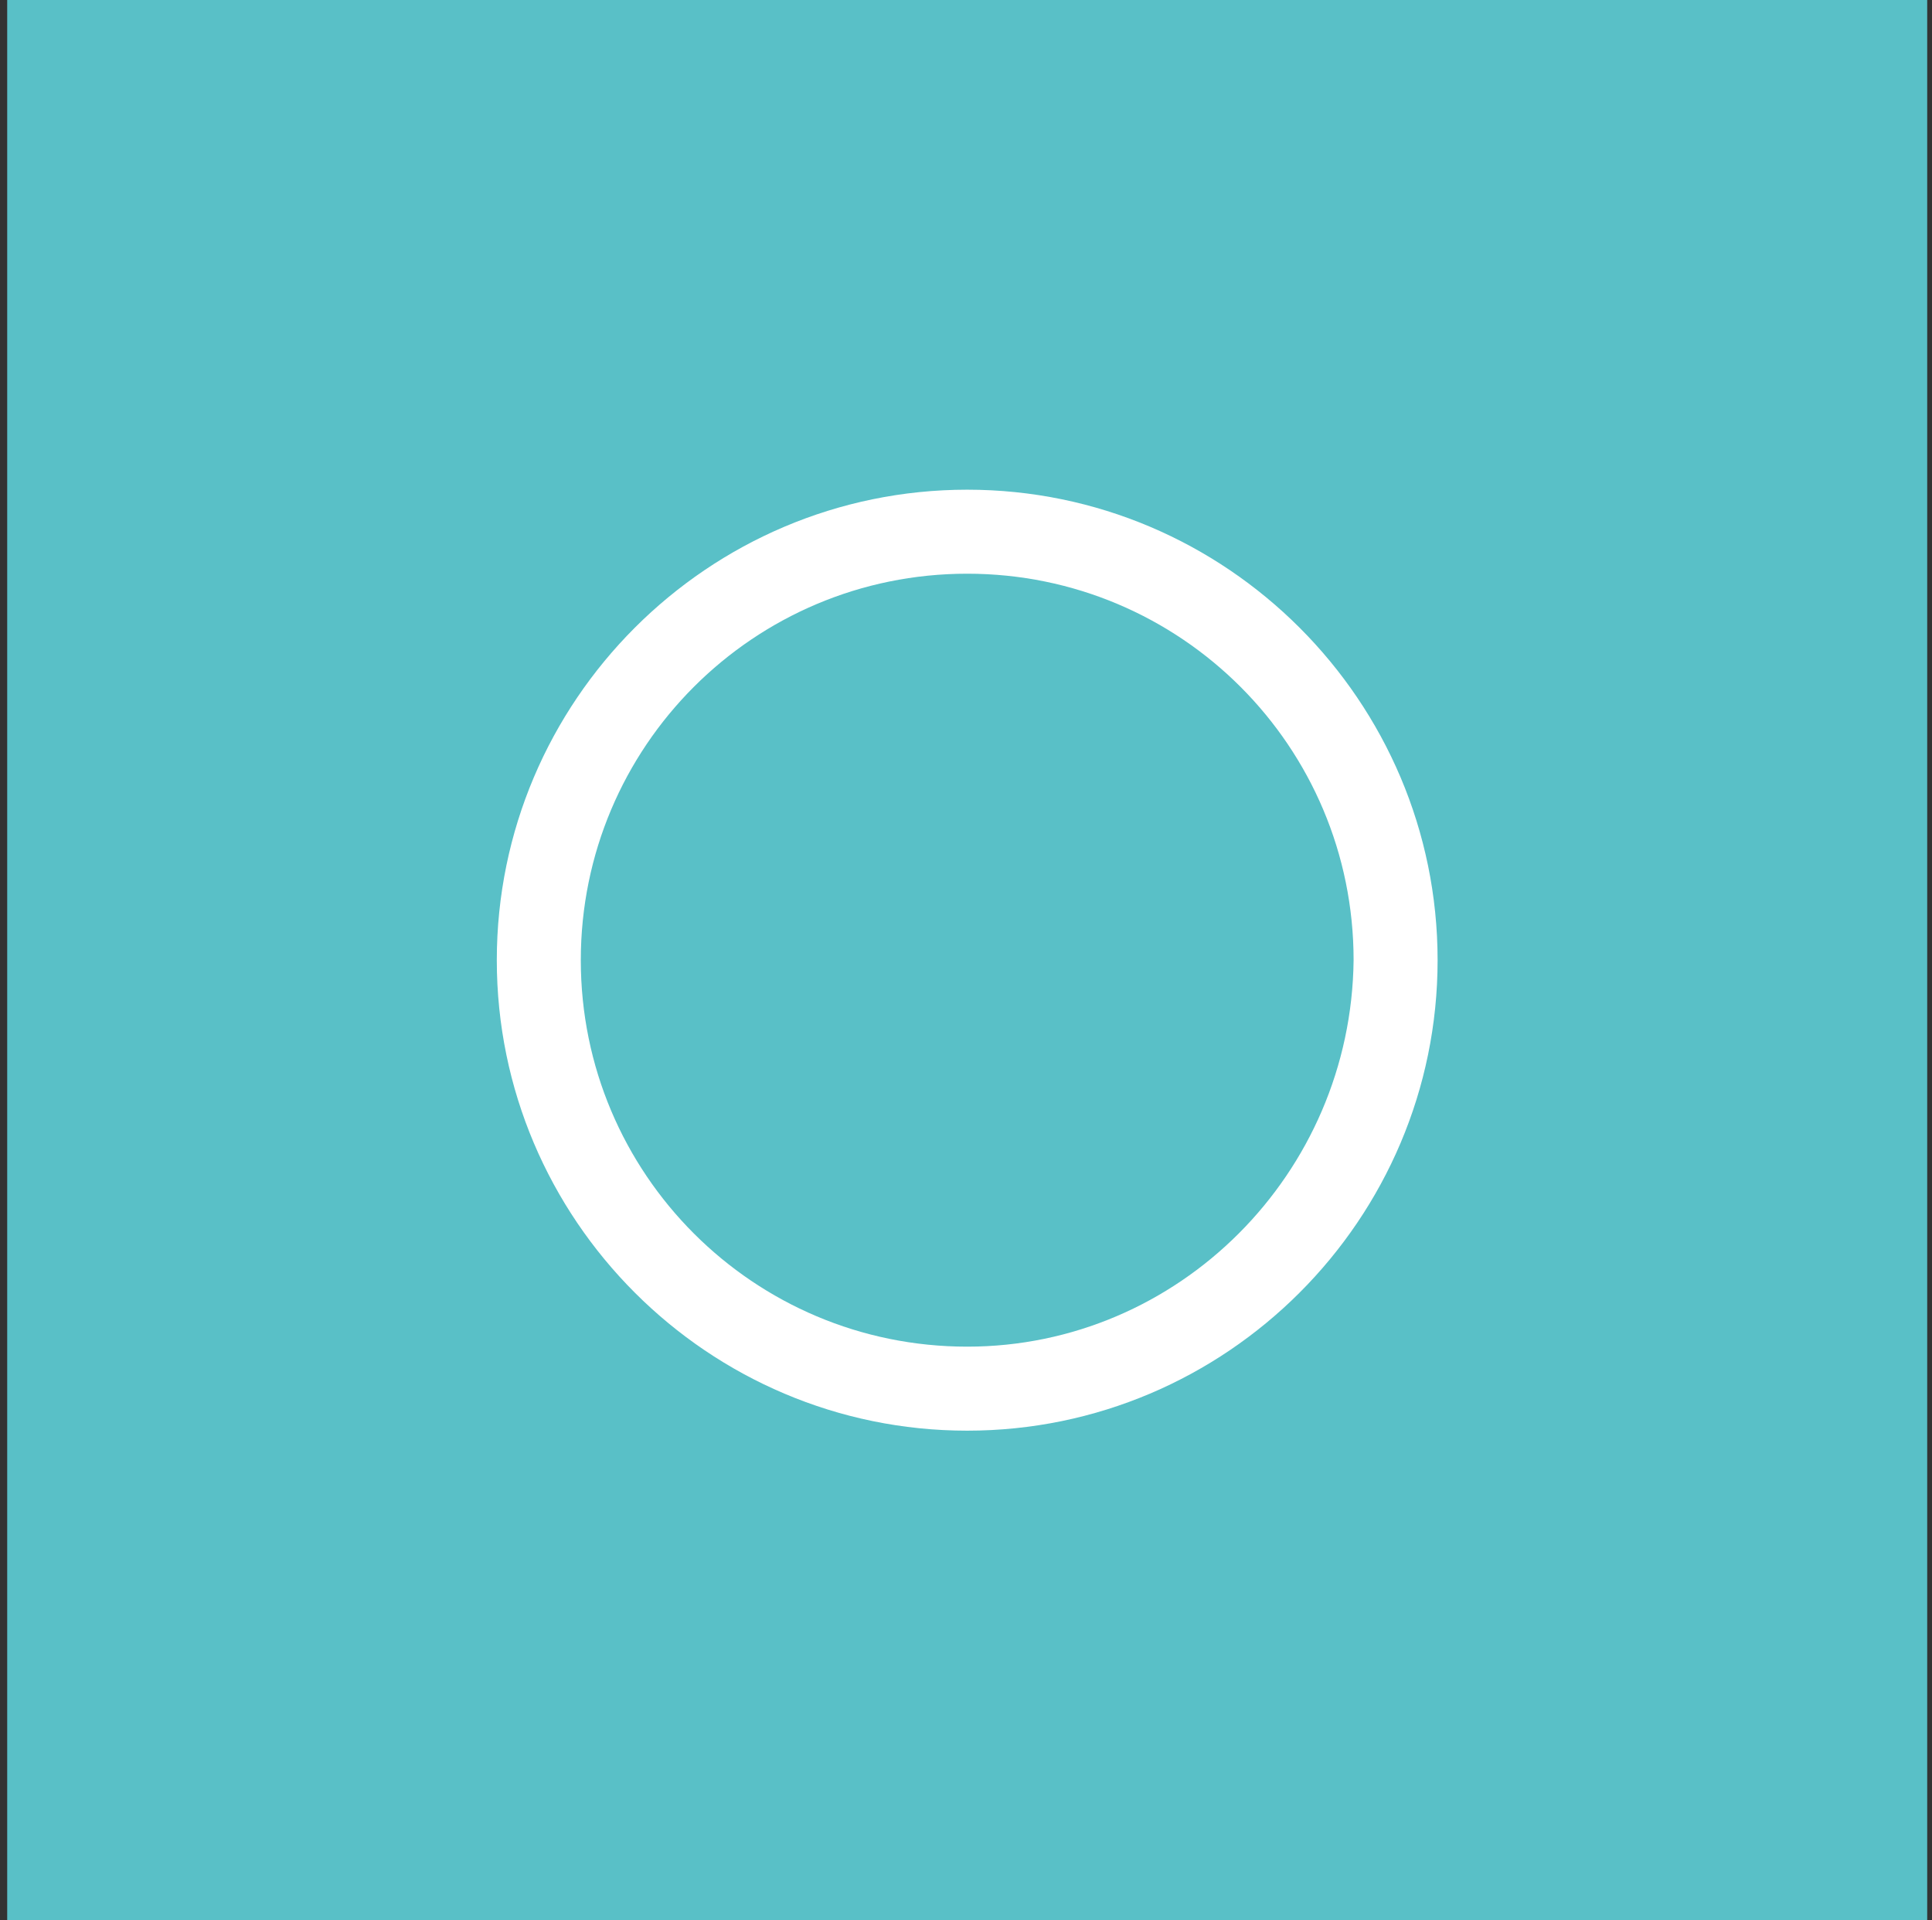 <?xml version="1.0" encoding="utf-8"?>
<!-- Generator: Adobe Illustrator 18.0.0, SVG Export Plug-In . SVG Version: 6.00 Build 0)  -->
<!DOCTYPE svg PUBLIC "-//W3C//DTD SVG 1.1//EN" "http://www.w3.org/Graphics/SVG/1.1/DTD/svg11.dtd">
<svg version="1.1" xmlns="http://www.w3.org/2000/svg" xmlns:xlink="http://www.w3.org/1999/xlink" x="0px" y="0px"
	 viewBox="0 0 80.5 80" enable-background="new 0 0 80.5 80" xml:space="preserve">
<rect x="0" y="0" width="80.5" height="80" fill="#333333" stroke="none"/>
<g id="Layer_1">
</g>
<g id="Layer_2">
	<rect x="0.3" y="0" fill="#59C0C7" width="80" height="80"/>
	<path fill="#FFFFFF" d="M40.3,20.4c-10.8,0-19.6,8.8-19.6,19.6c0,10.8,8.8,19.6,19.6,19.6c10.8,0,19.6-8.8,19.6-19.6
		C59.9,29.2,51.1,20.4,40.3,20.4z M40.3,56.1c-8.9,0-16.1-7.2-16.1-16.1c0-8.9,7.2-16.1,16.1-16.1c8.9,0,16.1,7.2,16.1,16.1
		C56.3,48.9,49.1,56.1,40.3,56.1z"/>
</g>
<g id="Layer_3">
</g>
</svg>
